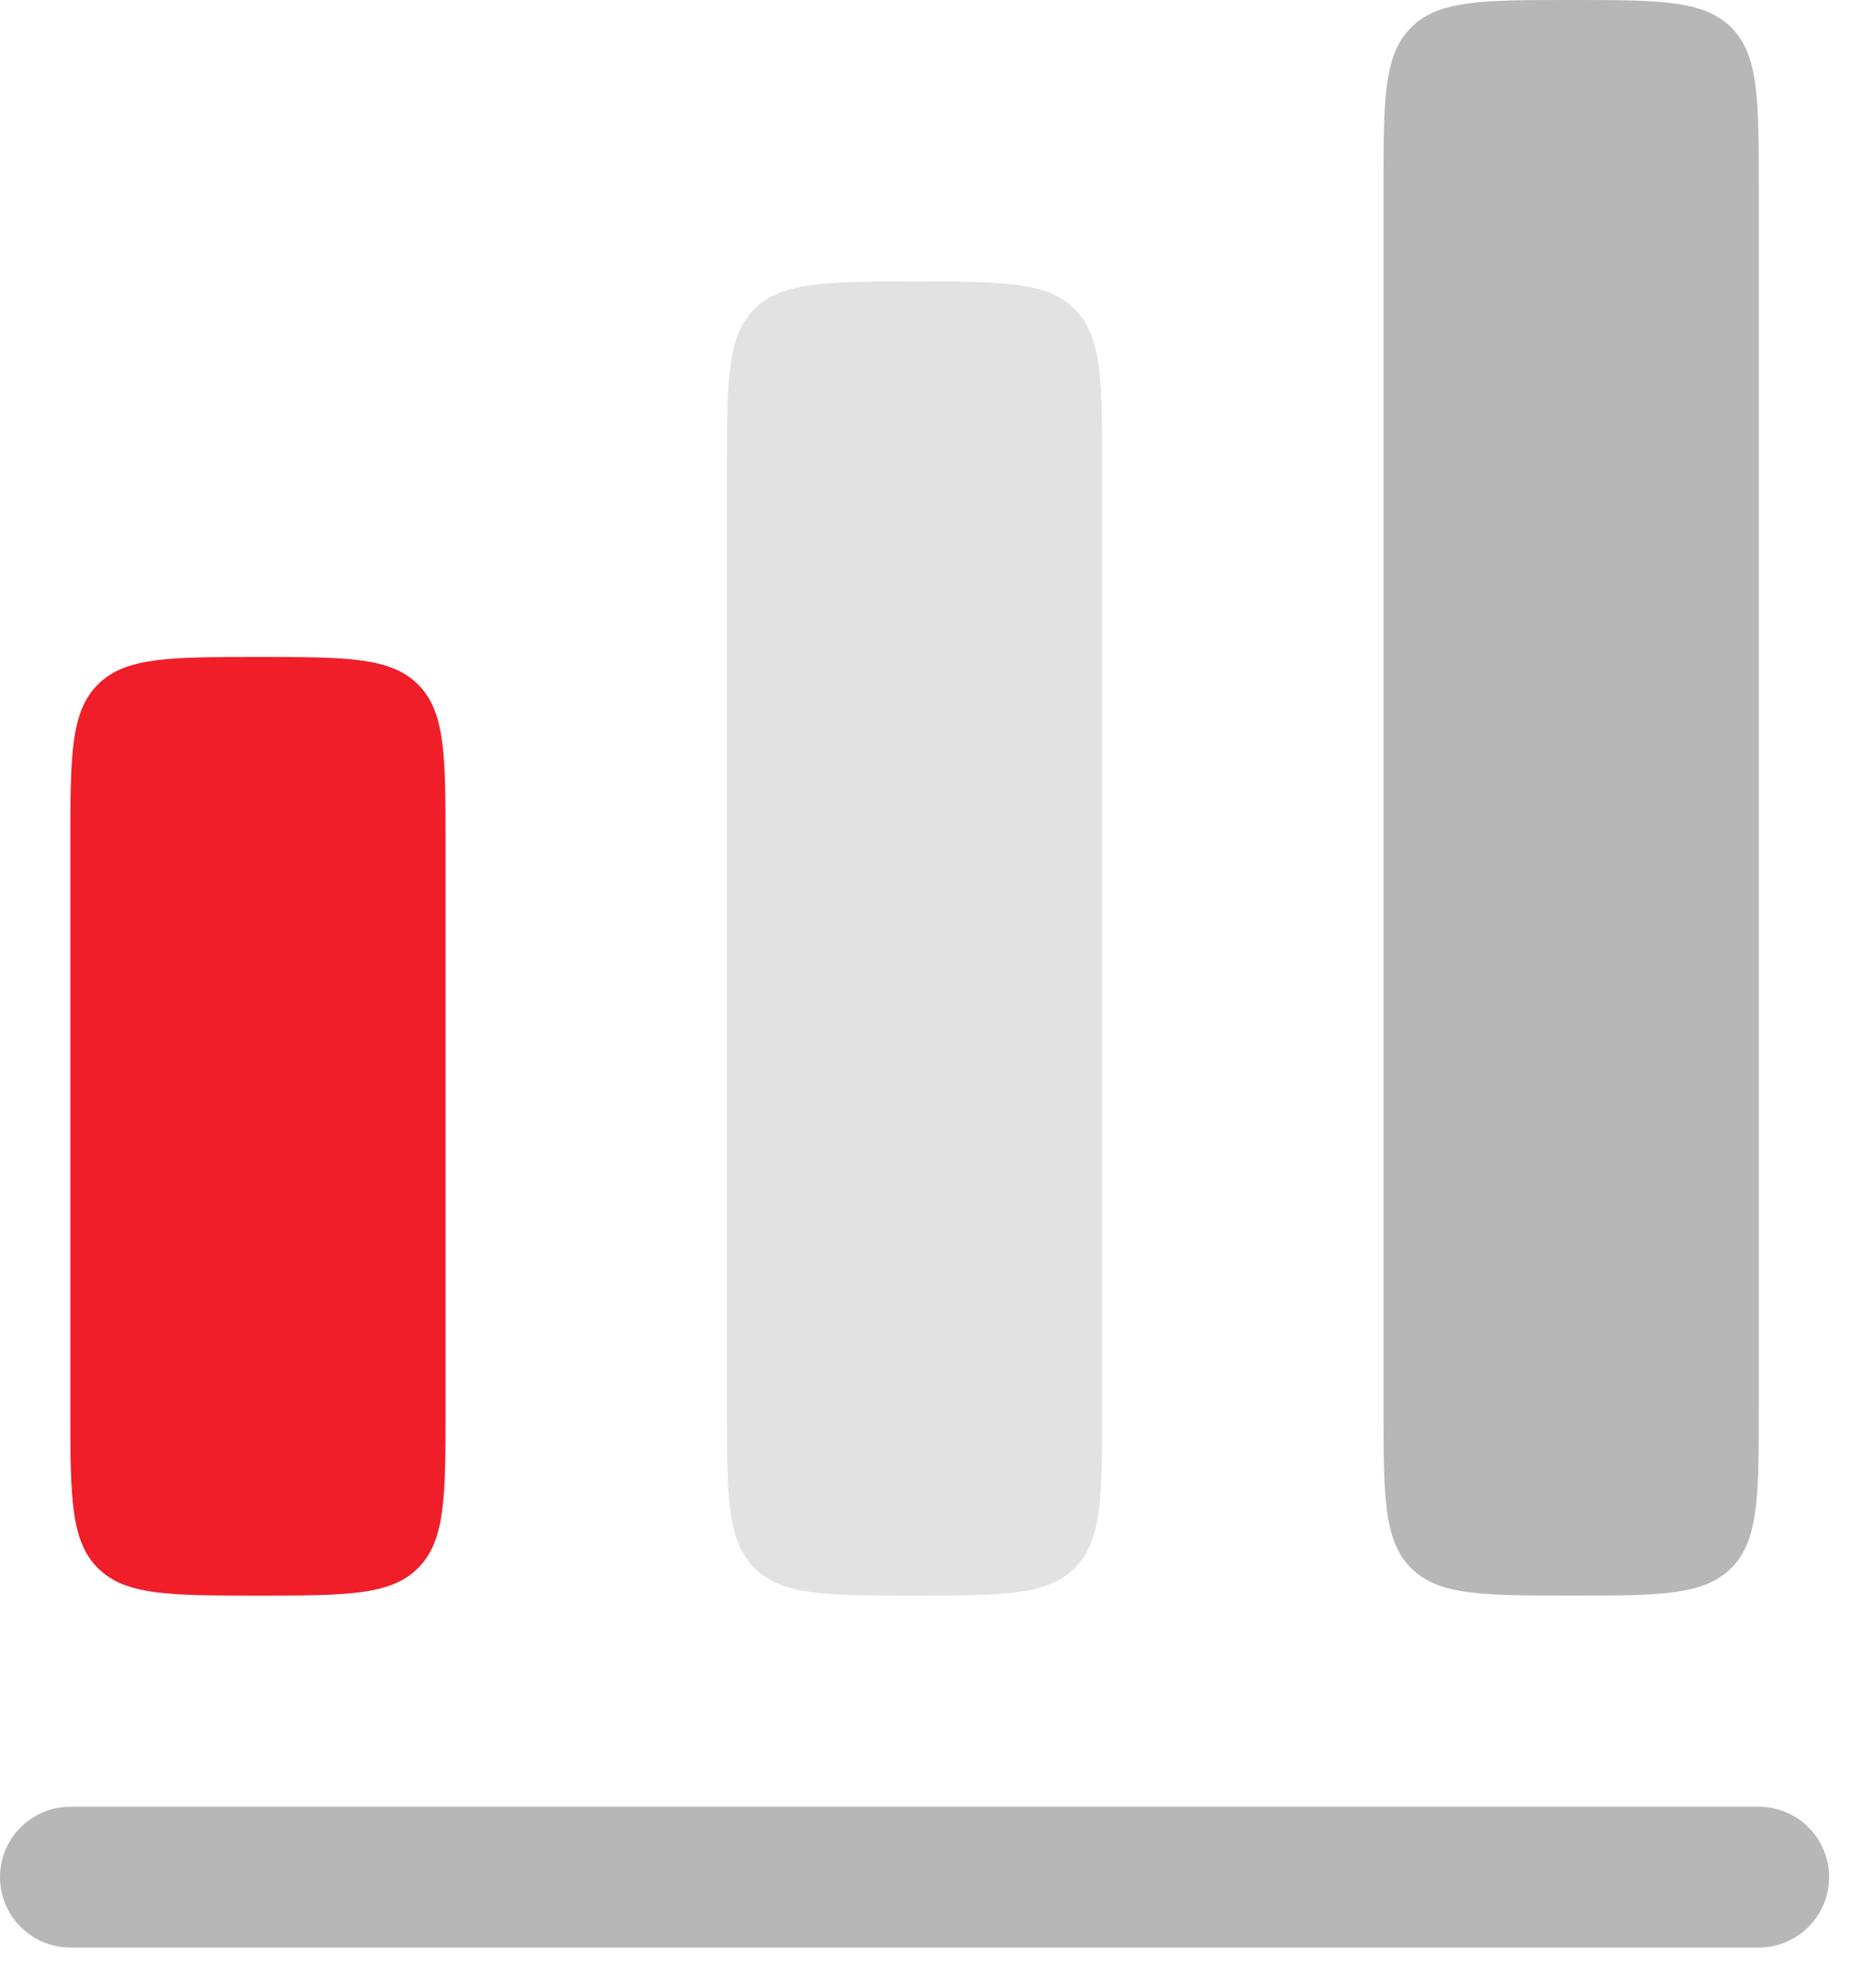 <svg width="20" height="21" viewBox="0 0 20 21" fill="none" xmlns="http://www.w3.org/2000/svg">
<path d="M1.043 7.293C0.75 7.586 0.75 8.057 0.75 9V15C0.75 15.943 0.75 16.414 1.043 16.707C1.336 17 1.807 17 2.75 17C3.693 17 4.164 17 4.457 16.707C4.75 16.414 4.75 15.943 4.75 15V9C4.75 8.057 4.75 7.586 4.457 7.293C4.164 7 3.693 7 2.75 7C1.807 7 1.336 7 1.043 7.293Z" fill="#F01E29"/>
<path opacity="1" d="M15.043 0.293C14.75 0.586 14.75 1.057 14.75 2V15C14.75 15.943 14.75 16.414 15.043 16.707C15.336 17 15.807 17 16.75 17C17.693 17 18.164 17 18.457 16.707C18.75 16.414 18.75 15.943 18.75 15V2C18.75 1.057 18.75 0.586 18.457 0.293C18.164 0 17.693 0 16.75 0C15.807 0 15.336 0 15.043 0.293Z" fill="#B7B7B7"/>
<path opacity="1" d="M7.75 5C7.75 4.057 7.75 3.586 8.043 3.293C8.336 3 8.807 3 9.75 3C10.693 3 11.164 3 11.457 3.293C11.75 3.586 11.75 4.057 11.75 5V15C11.75 15.943 11.75 16.414 11.457 16.707C11.164 17 10.693 17 9.75 17C8.807 17 8.336 17 8.043 16.707C7.75 16.414 7.75 15.943 7.75 15V5Z" fill="#E2E2E2"/>
<path d="M0.75 19.25C0.336 19.25 0 19.586 0 20C0 20.414 0.336 20.75 0.75 20.75H18.75C19.164 20.75 19.5 20.414 19.5 20C19.5 19.586 19.164 19.25 18.75 19.25H0.75Z" fill="#B7B7B7"/>
</svg>
